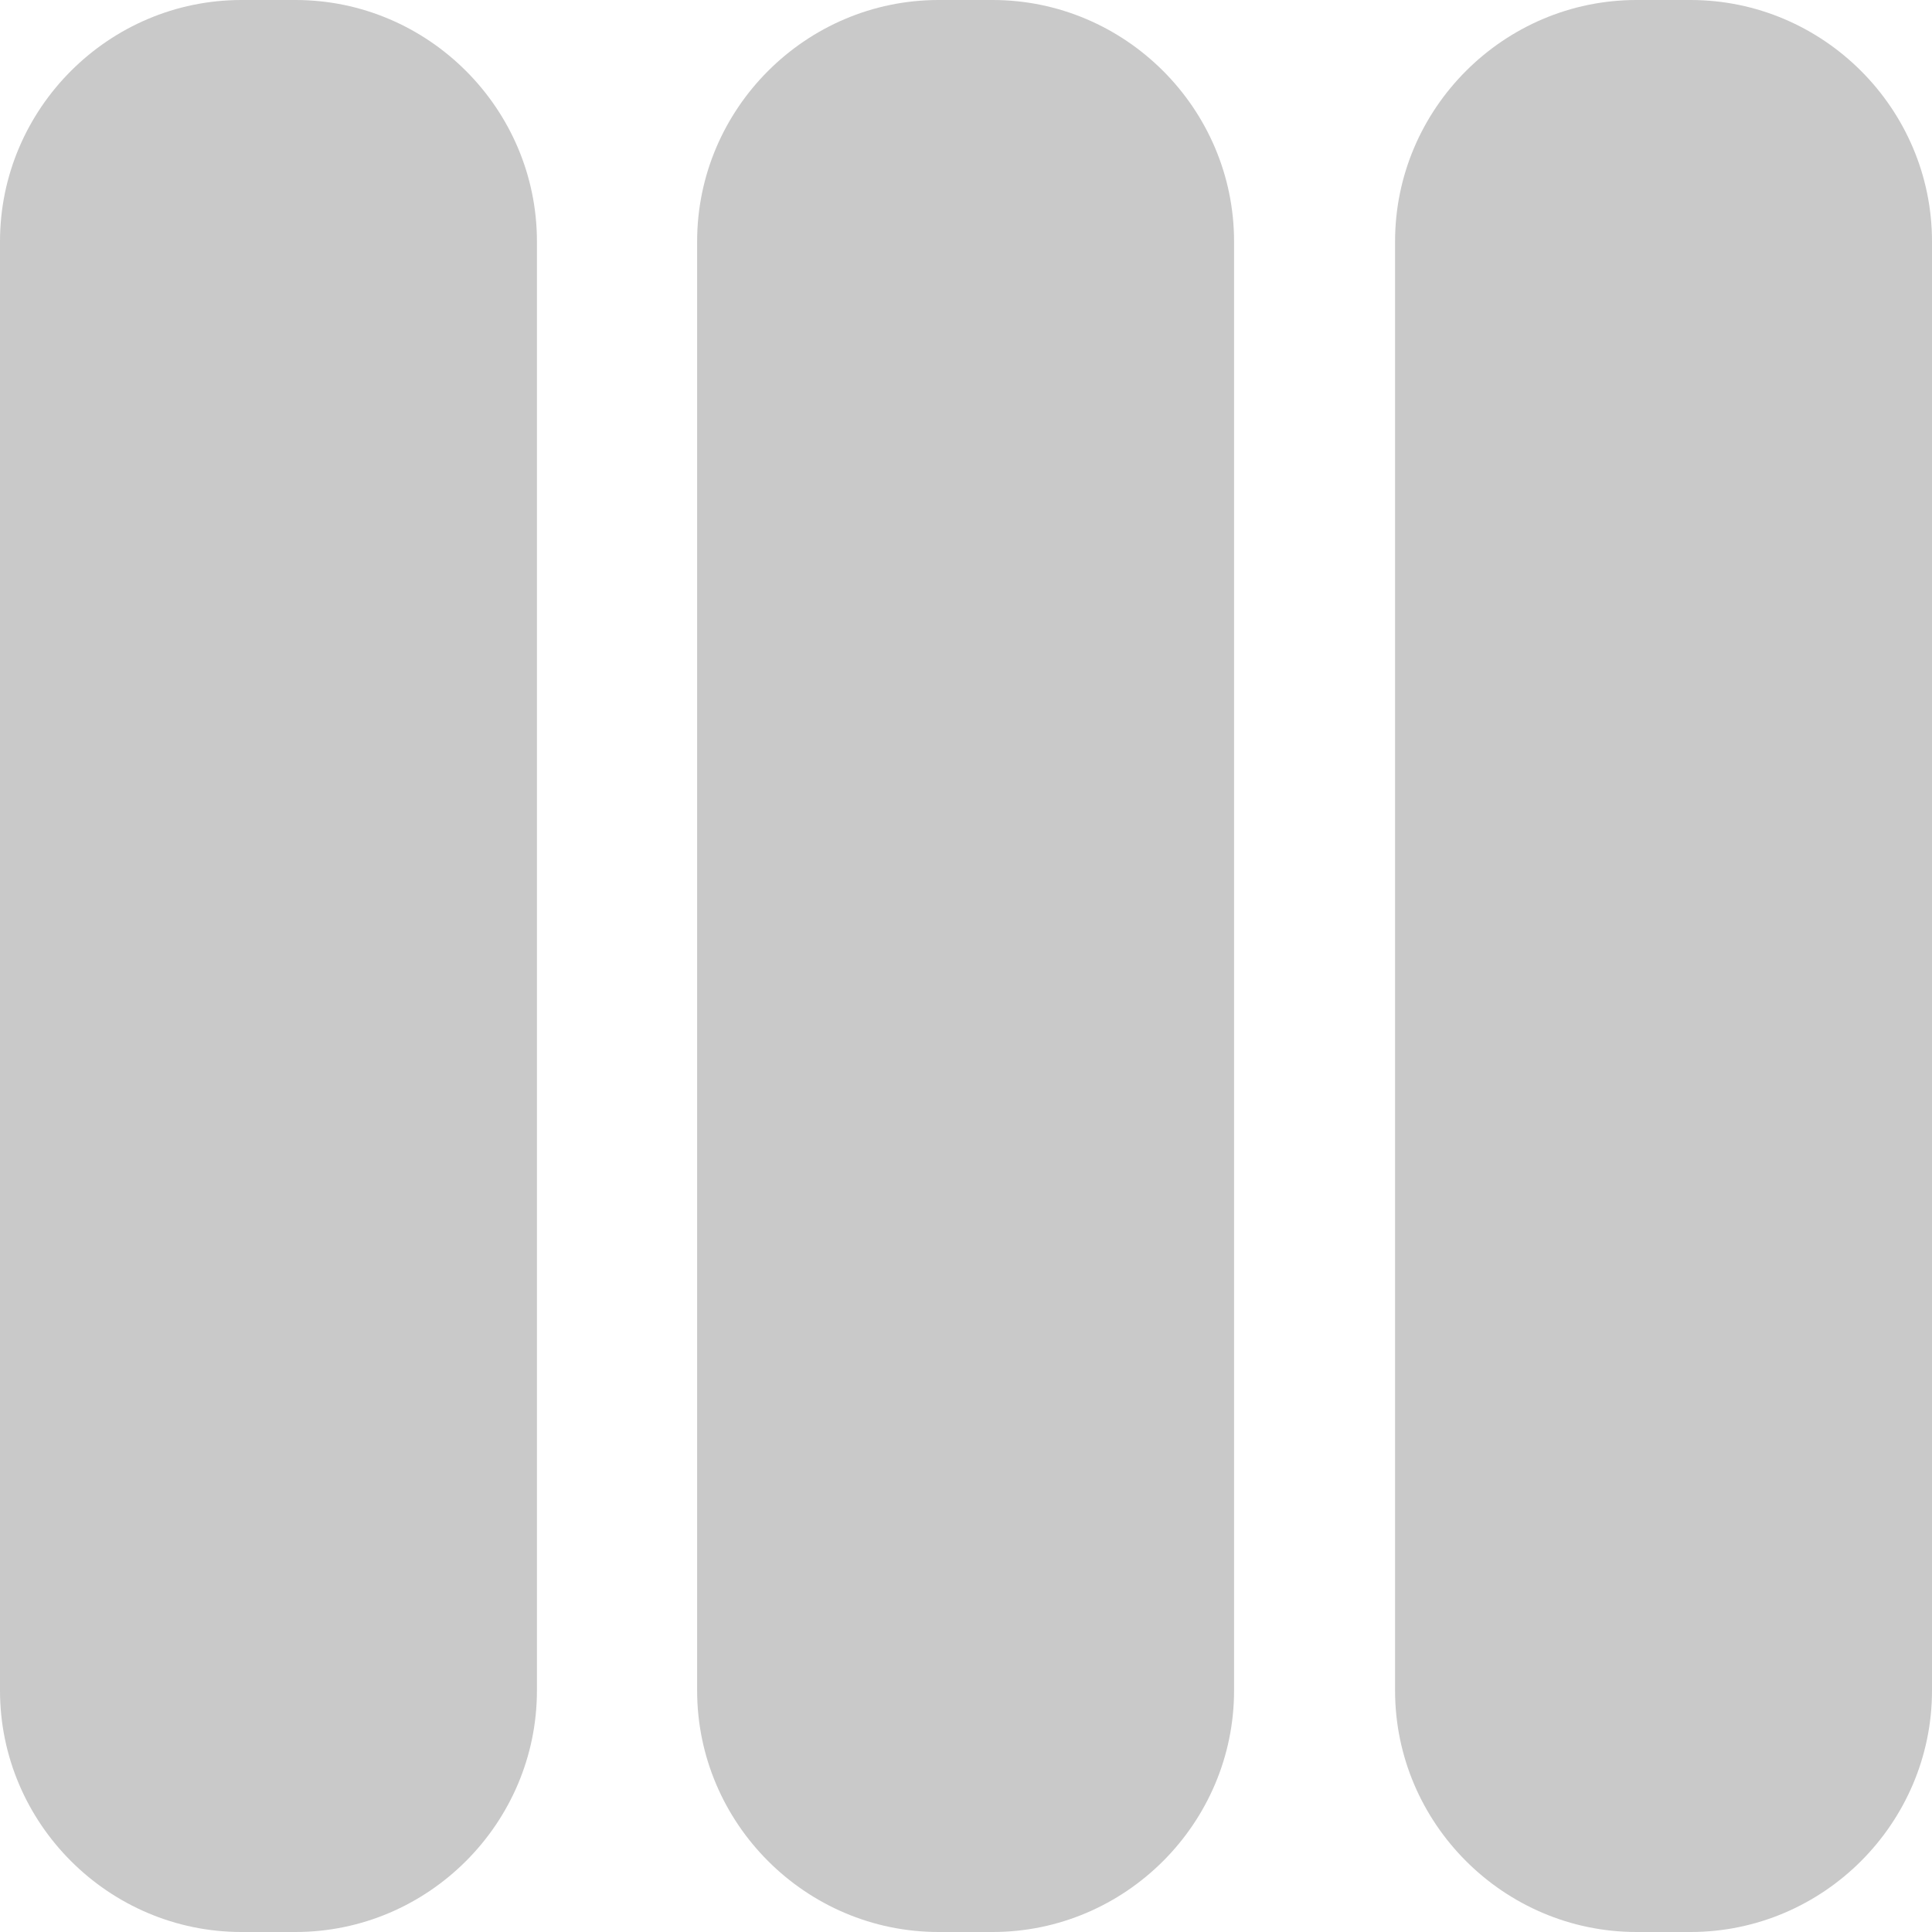 <?xml version="1.0" encoding="utf-8"?>
<!-- Generator: Adobe Illustrator 25.3.1, SVG Export Plug-In . SVG Version: 6.00 Build 0)  -->
<svg version="1.1" xmlns="http://www.w3.org/2000/svg" xmlns:xlink="http://www.w3.org/1999/xlink" x="0px" y="0px"
	 viewBox="0 0 24 24" style="enable-background:new 0 0 24 24;" xml:space="preserve">
<style type="text/css">
	.st0{fill:#C9C9C9;}
</style>
<g id="Camada_1">
</g>
<g id="Camada_3">
</g>
<g id="Camada_4">
</g>
<g id="Camada_2">
	<path class="st0" d="M3.67,24H3c-1.65,0-3-1.35-3-3L0,3c0-1.65,1.35-3,3-3h0.67c1.65,0,3,1.35,3,3v18C6.67,22.65,5.32,24,3.67,24z"
		/>
	<path class="st0" d="M12.33,24h-0.67c-1.65,0-3-1.35-3-3V3c0-1.65,1.35-3,3-3h0.67c1.65,0,3,1.35,3,3v18
		C15.33,22.65,13.98,24,12.33,24z"/>
	<path class="st0" d="M21,24h-0.67c-1.65,0-3-1.35-3-3V3c0-1.65,1.35-3,3-3H21c1.65,0,3,1.35,3,3v18C24,22.65,22.65,24,21,24z"/>
</g>
</svg>
